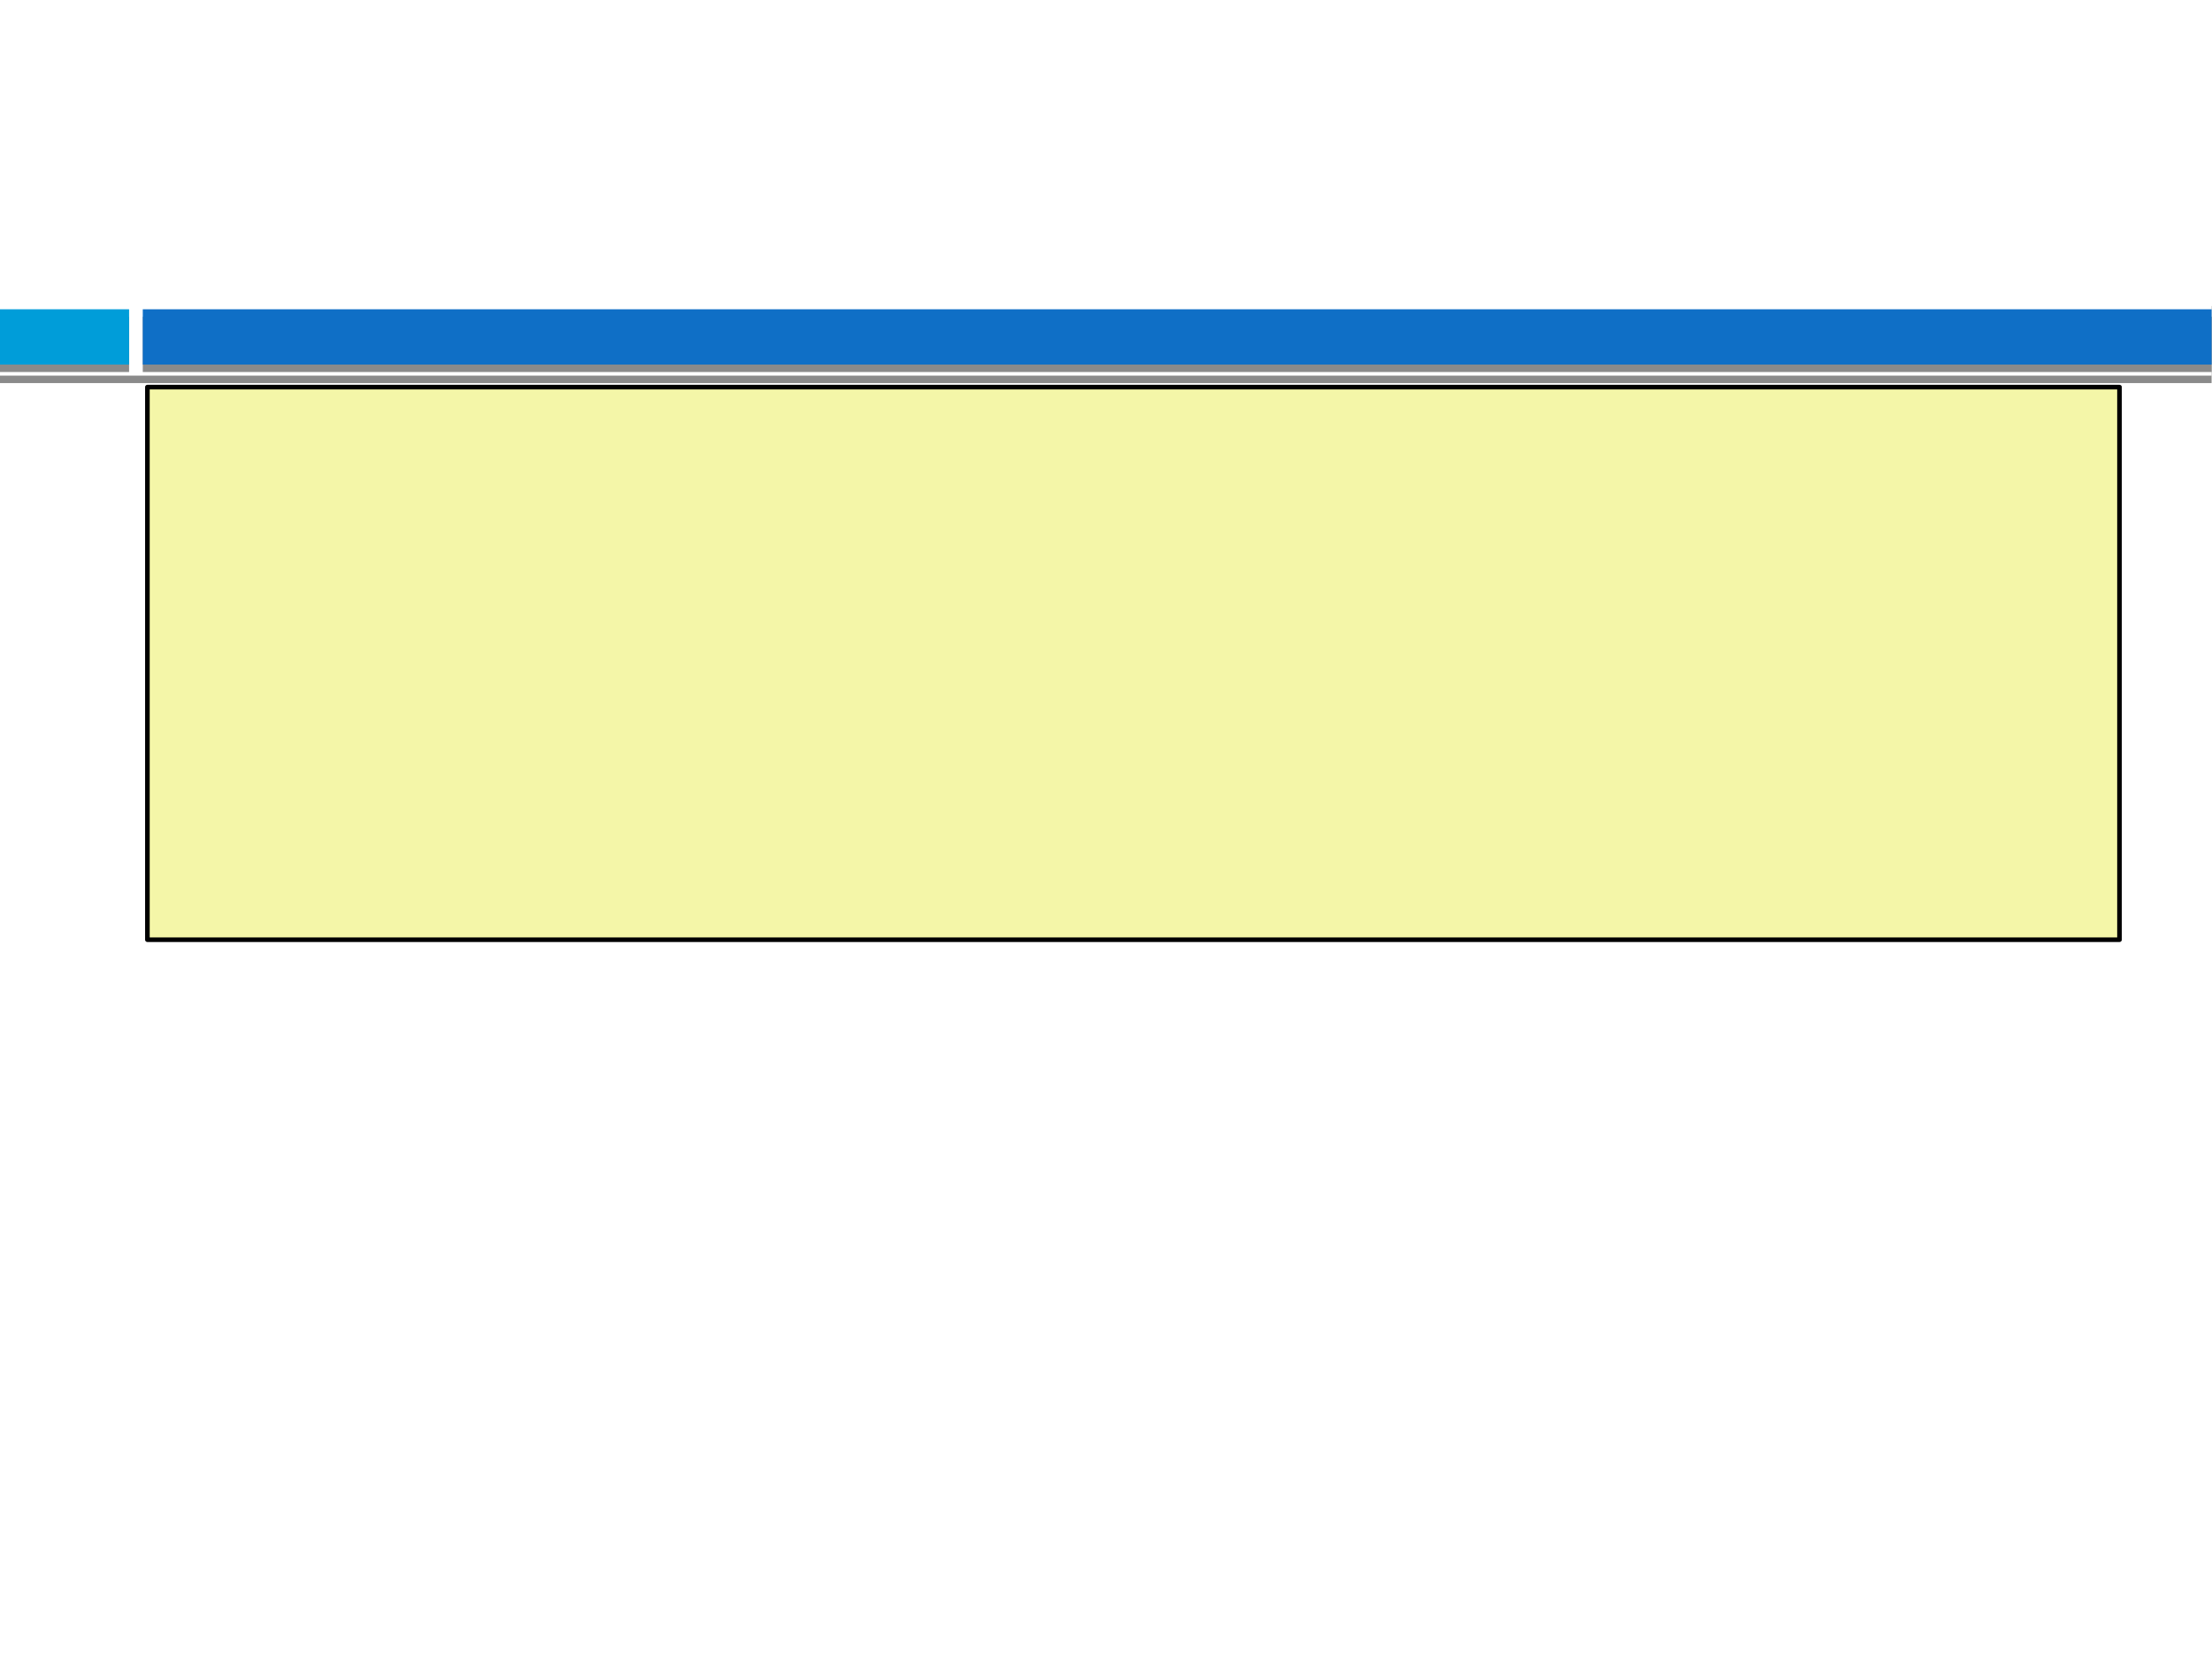 <?xml version="1.0" encoding="UTF-8" standalone="no"?>
<!DOCTYPE svg PUBLIC "-//W3C//DTD SVG 1.1//EN"
"http://www.w3.org/Graphics/SVG/1.1/DTD/svg11.dtd">
<svg viewBox="0 0 1100 825" version="1.1" xmlns="http://www.w3.org/2000/svg" xmlns:xlink="http://www.w3.org/1999/xlink">
<defs>
<clipPath id="c0_31"><path d="M0,190.5L0,148.7l1100,0l0,41.8Z" /></clipPath>
<style type="text/css"><![CDATA[
.g1_31{
fill: #FFFFFF;
}
.g2_31{
fill-opacity: 0.46;
}
.g3_31{
fill: #009DD9;
}
.g4_31{
fill: #0F6FC6;
}
.g5_31{
fill: #F4F6A8;
}
.g6_31{
fill: none;
stroke: #000000;
stroke-width: 2.292;
stroke-linecap: butt;
stroke-linejoin: round;
}
]]></style>
</defs>
<path fill-rule="evenodd" d="M0,0L1100,0l0,825L0,825L0,0Z" class="g1_31" />
<path fill-rule="evenodd" d="M0,0L1100,0l0,825L0,825L0,0Z" class="g1_31" />
<path fill-rule="evenodd" d="M550,190.5l-550,0L0,152.2l1099.8,0l0,38.3l-549.8,0Z" class="g2_31" />
<g clip-path="url(#c0_31)">
<path fill-rule="evenodd" d="M550,186.8l-550,0L0,148.5l1099.8,0l0,38.3l-549.8,0Z" class="g1_31" />
</g>
<path fill-rule="evenodd" d="M32.1,185L0,185L0,157.5l64.2,0l0,27.5l-32.1,0Z" class="g2_31" />
<path fill-rule="evenodd" d="M32.1,181.3L0,181.3L0,153.8l64.2,0l0,27.5l-32.1,0Z" class="g3_31" />
<path fill-rule="evenodd" d="M585.4,185L71,185l0,-27.5l1028.8,0l0,27.5l-514.4,0Z" class="g2_31" />
<path fill-rule="evenodd" d="M585.4,181.3L71,181.3l0,-27.5l1028.8,0l0,27.5l-514.4,0Z" class="g4_31" />
<path fill-rule="evenodd" d="M563.8,467.3l-490.5,0l0,-274.8l980.7,0l0,274.8l-490.2,0Z" class="g5_31" />
<path d="M563.8,467.3l-490.5,0l0,-274.8l980.7,0l0,274.8l-490.2,0Z" class="g6_31" />
</svg>